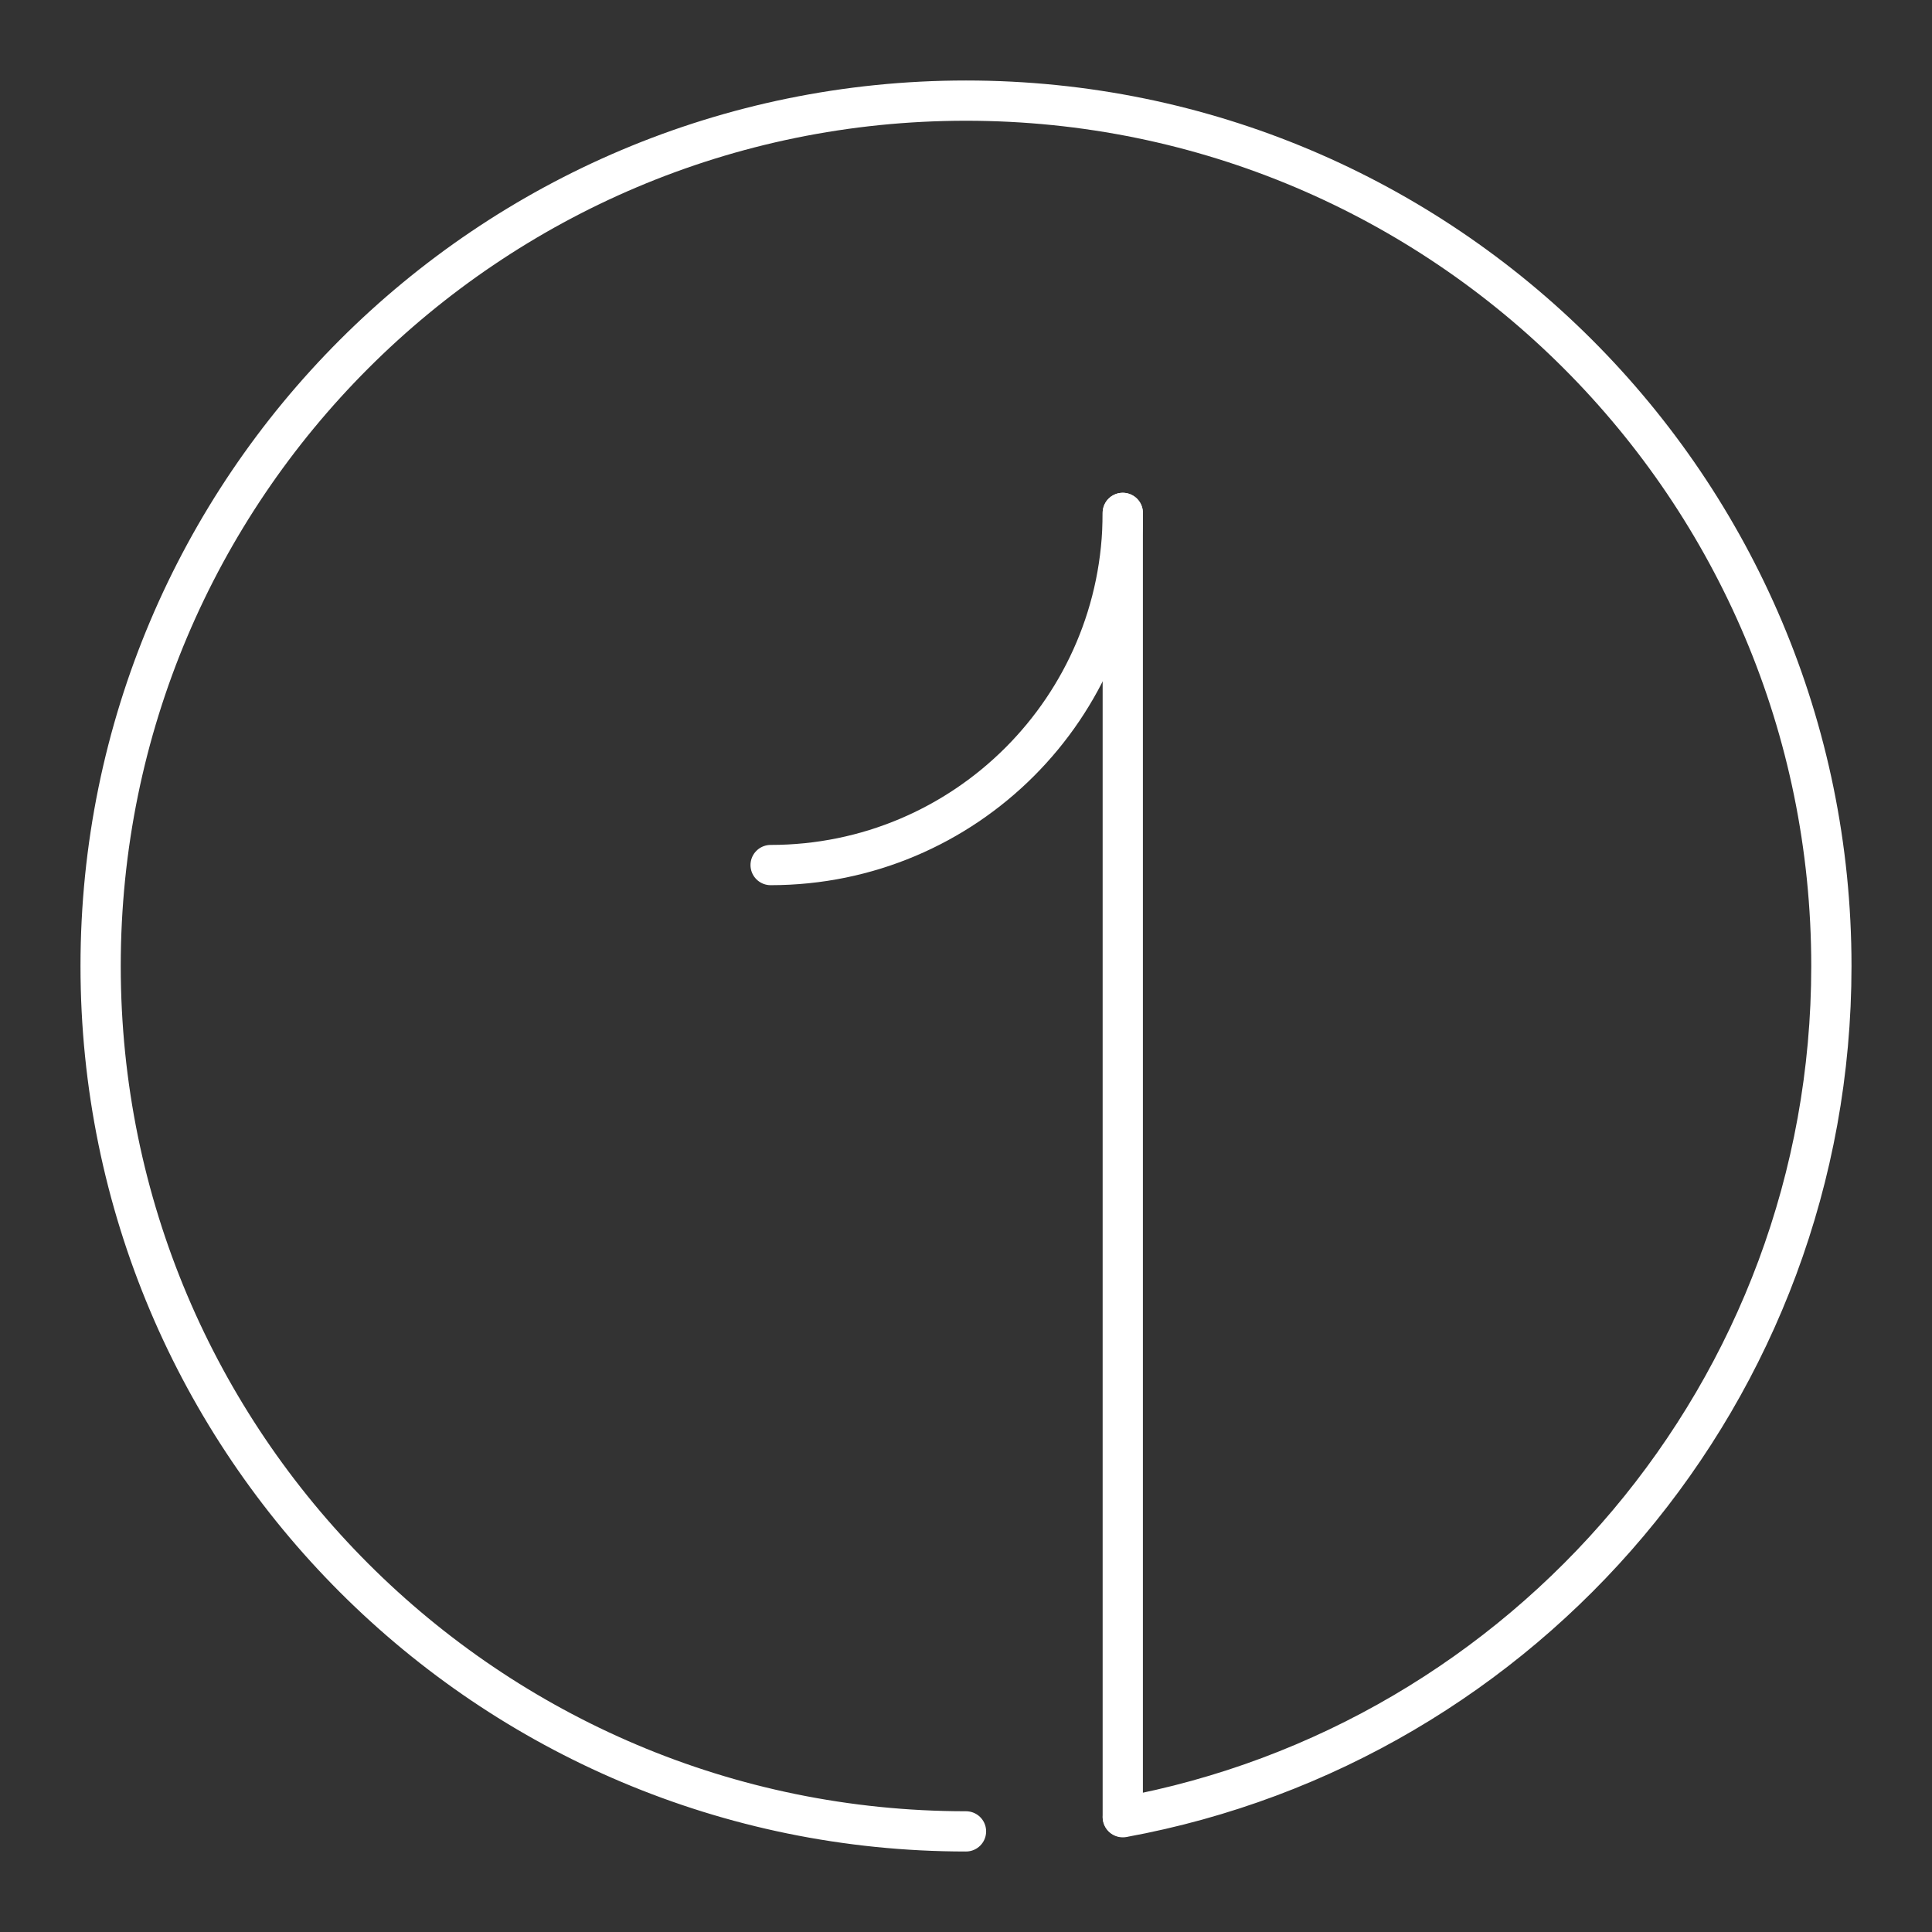 <?xml version="1.0" encoding="UTF-8"?><svg id="a" xmlns="http://www.w3.org/2000/svg" viewBox="0 0 48 48"><rect x="0" y="0" width="48" height="48" fill="#333333" stroke="none"/><defs><style>.b{fill:none;stroke:#fff;stroke-linecap:round;stroke-linejoin:round;}</style></defs><path class="b" d="M24,45.5c-11.874,0-21.5-9.626-21.5-21.5S12.126,2.5,24,2.5s21.5,9.626,21.5,21.5c0,10.544-7.59,19.315-17.604,21.148"/><line class="b" x1="27.895" y1="12.743" x2="27.895" y2="45.138"/><path class="b" d="M27.895,12.743c0,4.832-3.917,8.749-8.749,8.749"/></svg>